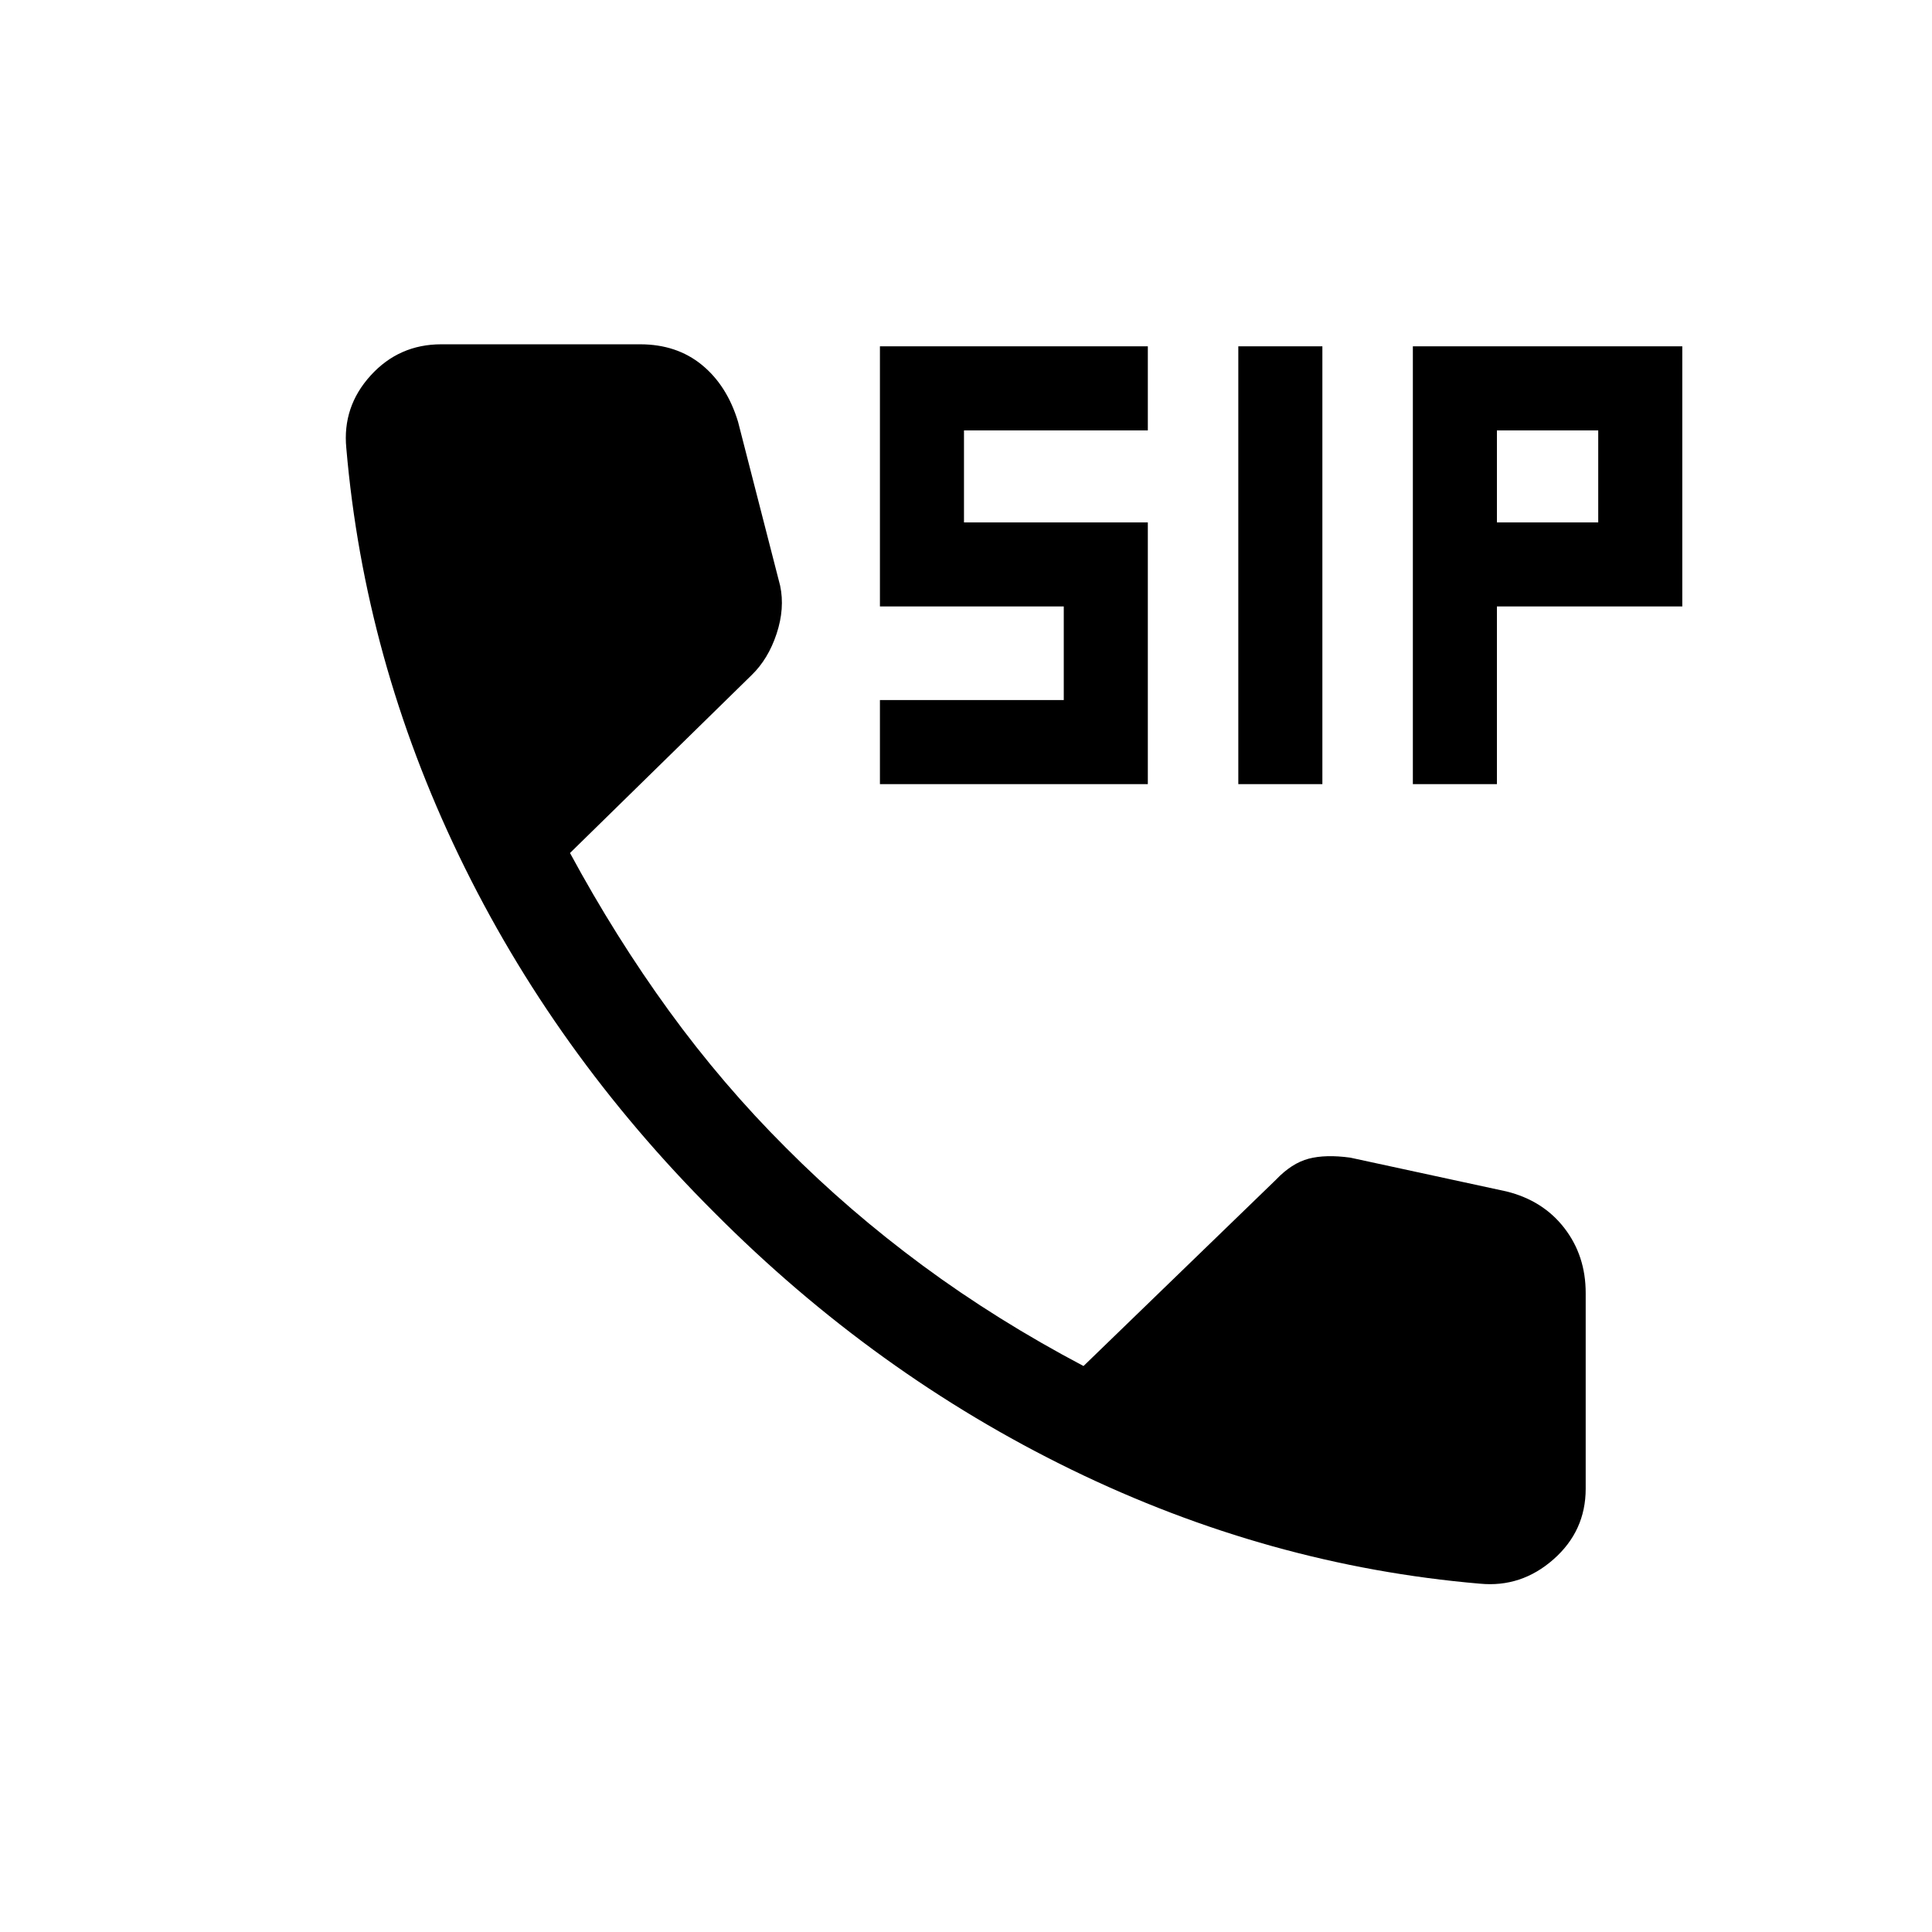 <svg xmlns="http://www.w3.org/2000/svg" height="20" viewBox="0 -960 960 960" width="20"><path d="M437.23-570.38v-41.77h91.35v-46.5h-91.35v-129.27h133.12v41.77H479v45.73h91.35v130.04H437.23Zm178.08 0v-217.54h41.77v217.54h-41.77Zm86.73 0v-217.54h133.88v129.27h-92.11v88.27h-41.77Zm41.77-130.04h50.34v-45.73h-50.34v45.73Zm-8.47 527.34q-105.03-9-202.82-56.61-97.79-47.62-177.54-127.77-79.86-79.66-126.88-177.25-47.02-97.6-56.02-202.63-2-20.59 12.09-36.08 14.09-15.5 35.1-15.5h98.81q18.15 0 30.67 10.23 12.52 10.23 17.98 28.27l20.92 81.46q2.39 11.27-1.76 23.84-4.14 12.57-12.44 20.6l-90.22 88.37q22.62 41.84 49.21 78.46 26.6 36.61 58.14 68.06 31.15 31.32 67.88 58.46 36.73 27.13 79.93 49.94l95.59-92.54q7.87-8.27 16.29-10.48 8.42-2.21 20.69-.52l77.6 16.79q18.21 4.52 28.78 18.23 10.58 13.71 10.58 32.25v97.23q0 21.01-16 35.1-15.99 14.09-36.58 12.09Z"/></svg>